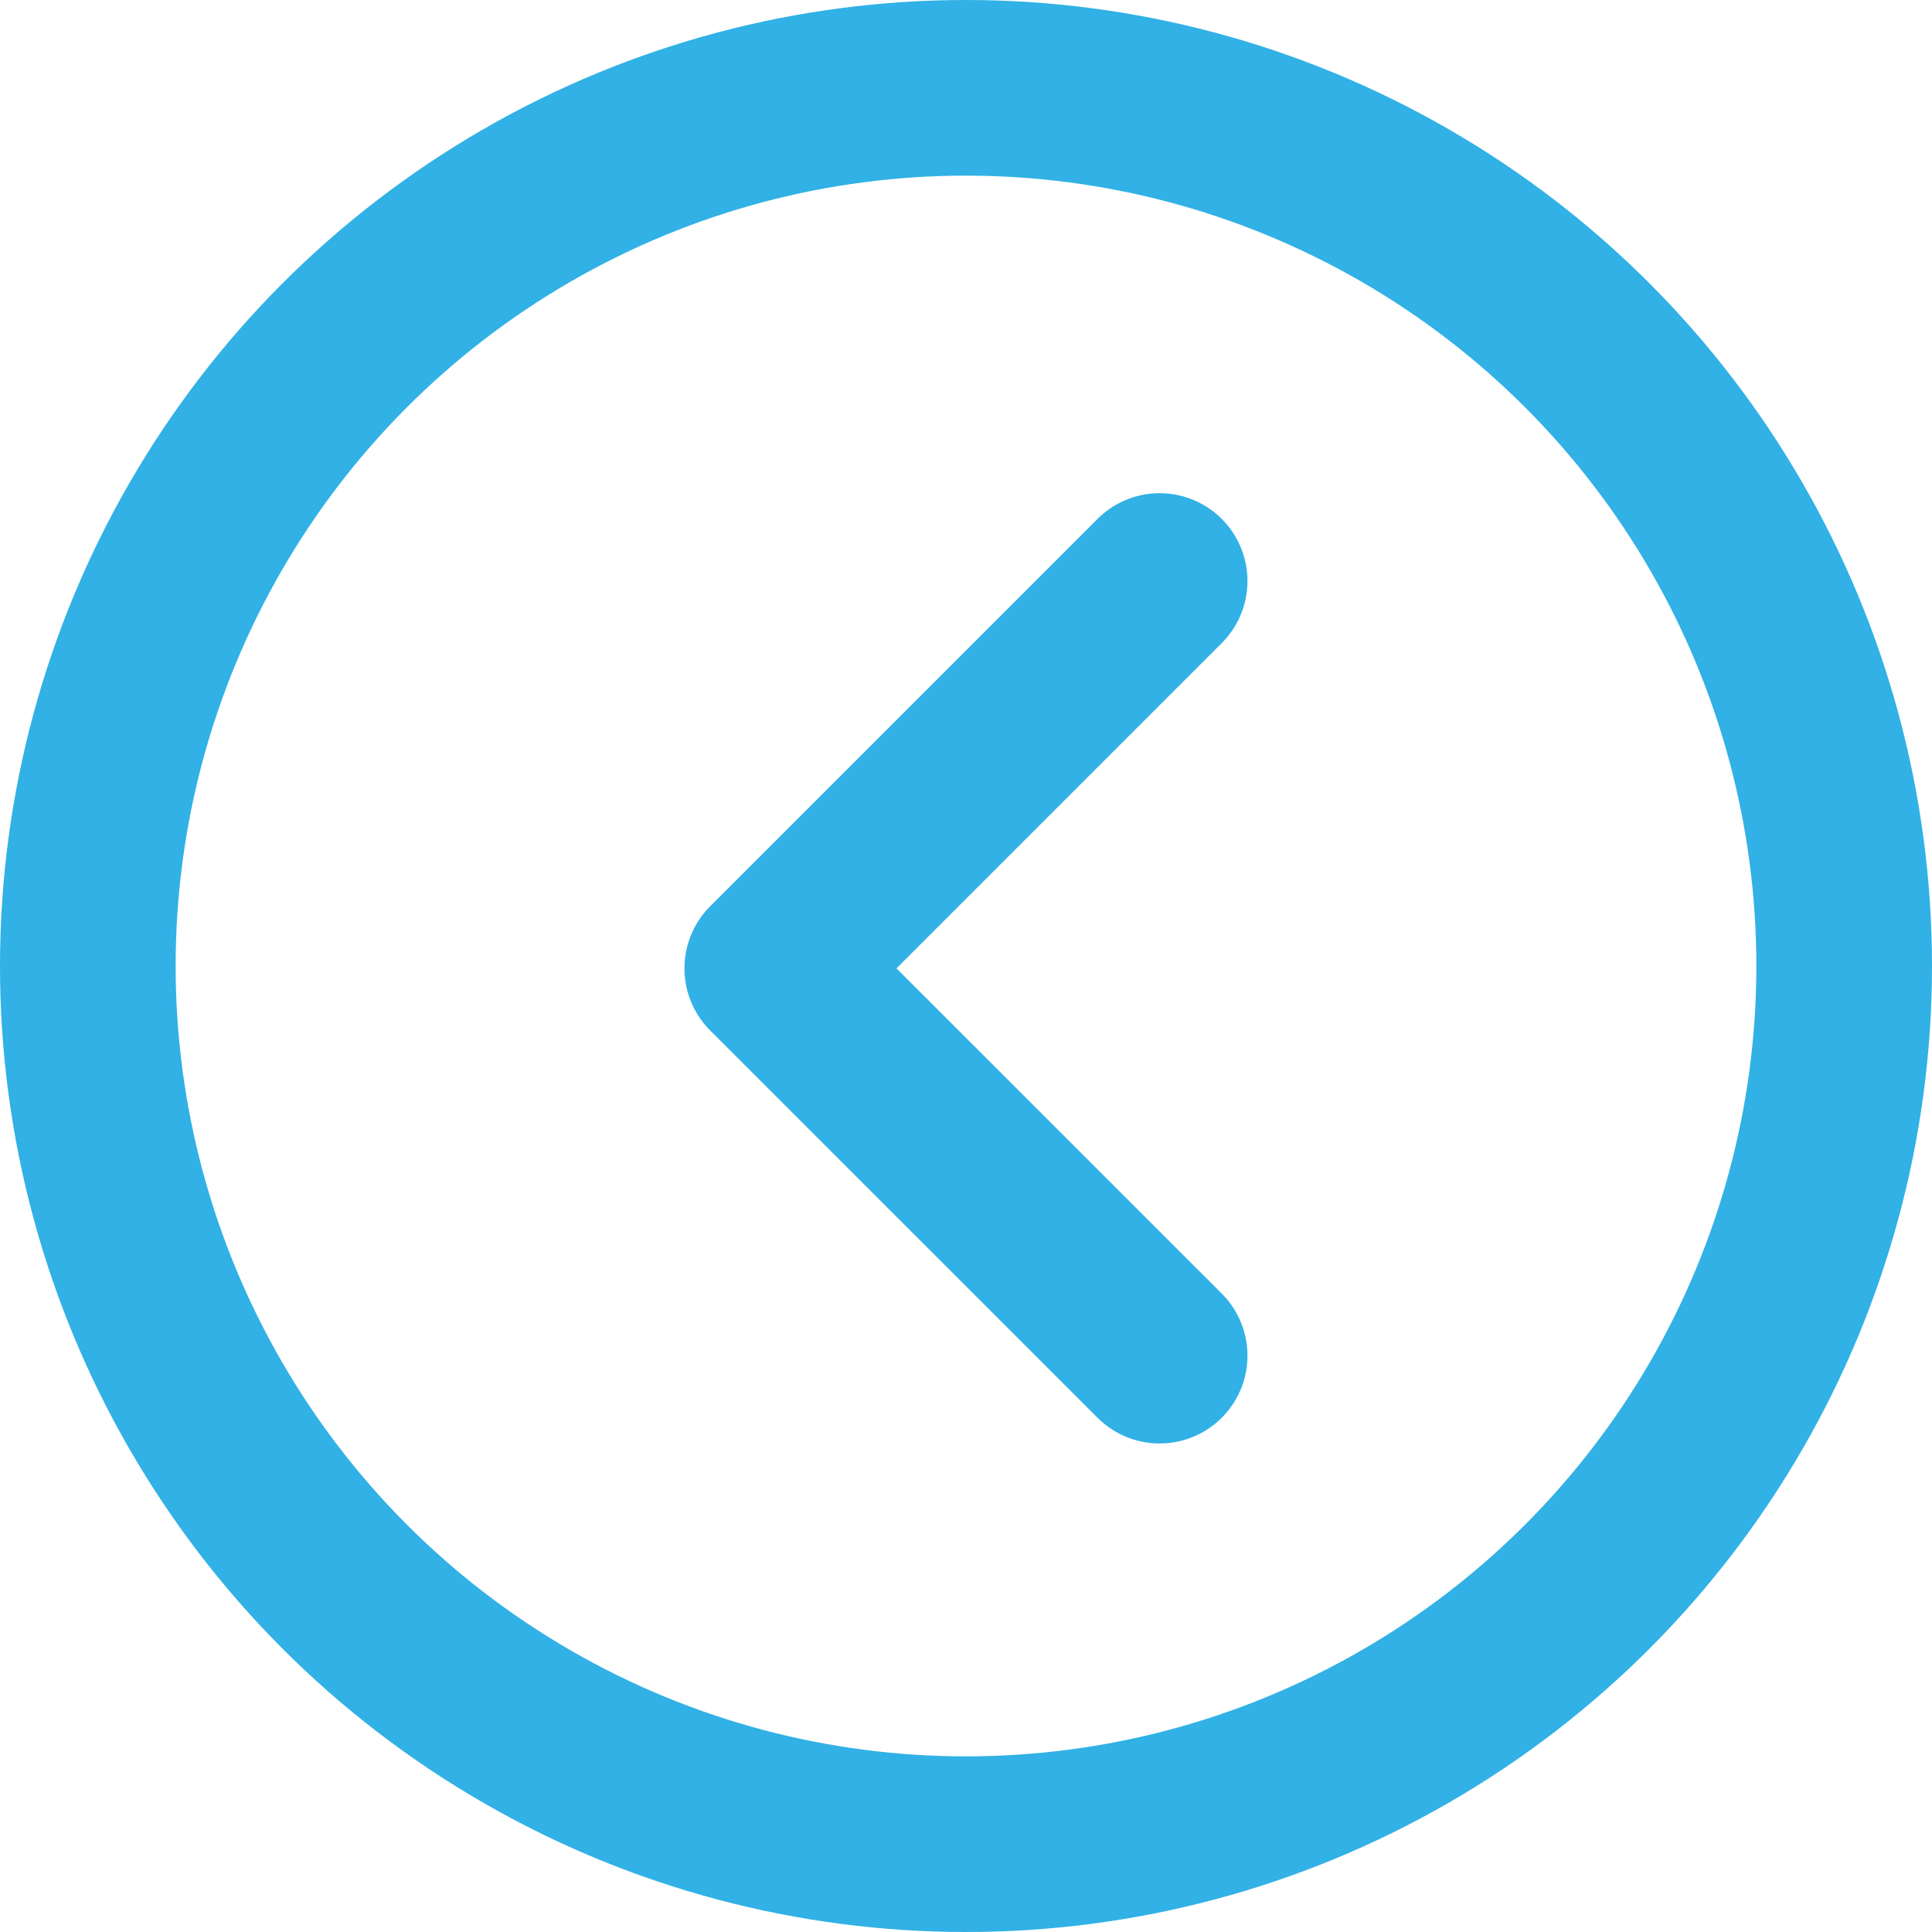 <svg id="Group_5652" data-name="Group 5652" xmlns="http://www.w3.org/2000/svg" width="22" height="22" viewBox="0 0 22 22">
  <defs>
    <style>
      .cls-1, .cls-2, .cls-4 {
        fill: none;
      }

      .cls-1, .cls-2 {
        stroke: #31b1e5;
        stroke-width: 2px;
      }

      .cls-1 {
        stroke-linecap: round;
        stroke-linejoin: round;
      }

      .cls-3 {
        stroke: none;
      }
    </style>
  </defs>
  <g id="small_arrow" data-name="small arrow" transform="translate(13.205 6.616) rotate(90)">
    <path id="Path_2331" data-name="Path 2331" class="cls-1" d="M4.411,0,0,4.411,4.411,8.821" transform="translate(0 4.411) rotate(-90)"/>
  </g>
  <g id="Ellipse_233" data-name="Ellipse 233" class="cls-2">
    <circle class="cls-3" cx="11" cy="11" r="11"/>
    <circle class="cls-4" cx="11" cy="11" r="10"/>
  </g>
</svg>
